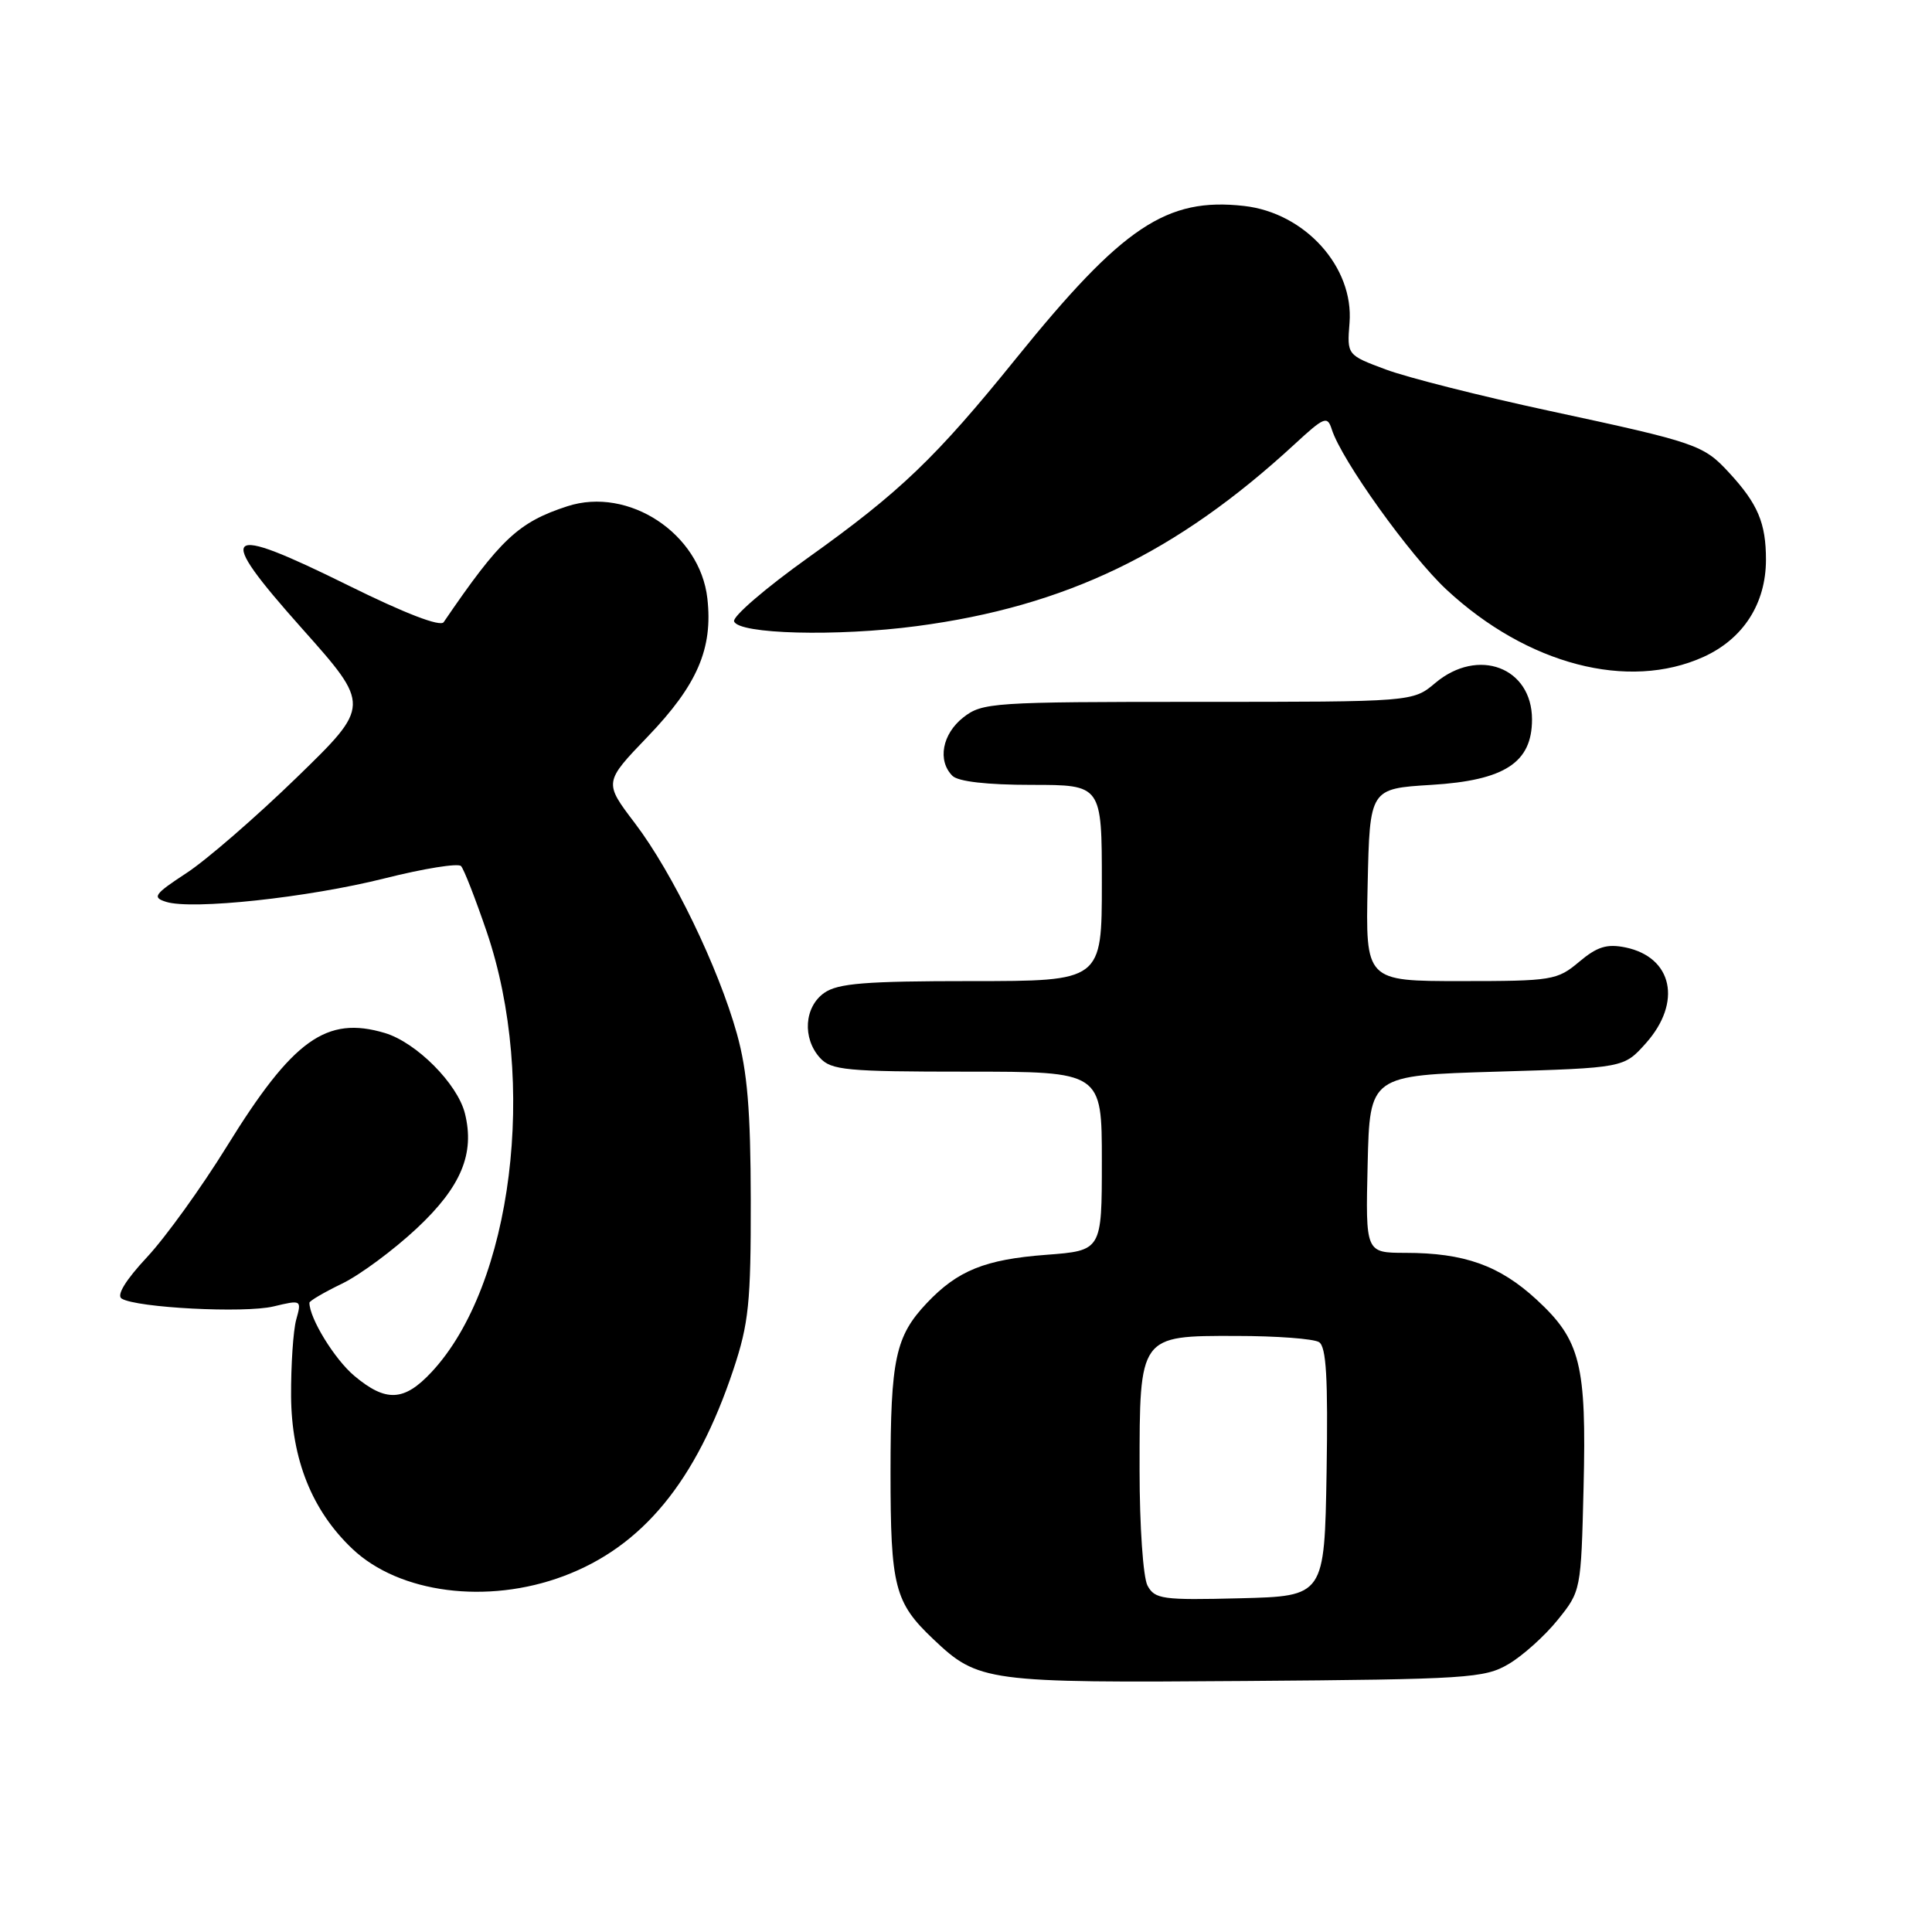 <?xml version="1.0" encoding="UTF-8" standalone="no"?>
<!DOCTYPE svg PUBLIC "-//W3C//DTD SVG 1.1//EN" "http://www.w3.org/Graphics/SVG/1.1/DTD/svg11.dtd" >
<svg xmlns="http://www.w3.org/2000/svg" xmlns:xlink="http://www.w3.org/1999/xlink" version="1.1" viewBox="0 0 256 256">
 <g >
 <path fill="currentColor"
d=" M 199.89 220.50 C 201.76 219.40 204.69 216.77 206.39 214.66 C 209.48 210.84 209.50 210.74 209.83 197.16 C 210.23 180.75 209.44 177.59 203.60 172.20 C 198.69 167.68 194.03 166.01 186.22 166.01 C 180.94 166.00 180.94 166.00 181.22 154.25 C 181.50 142.50 181.50 142.50 198.34 142.00 C 215.17 141.50 215.17 141.50 218.09 138.23 C 222.91 132.82 221.64 126.84 215.39 125.54 C 212.92 125.04 211.64 125.43 209.24 127.45 C 206.34 129.89 205.66 130.00 193.58 130.00 C 180.94 130.00 180.94 130.00 181.22 117.25 C 181.50 104.50 181.50 104.50 189.67 104.00 C 199.38 103.41 203.00 101.05 203.00 95.33 C 203.00 88.43 195.85 85.73 190.18 90.50 C 187.21 93.00 187.21 93.00 158.74 93.00 C 131.45 93.00 130.16 93.09 127.63 95.07 C 124.85 97.26 124.19 100.79 126.20 102.80 C 126.96 103.56 130.80 104.00 136.70 104.00 C 146.00 104.00 146.00 104.00 146.00 117.00 C 146.00 130.00 146.00 130.00 128.72 130.00 C 114.70 130.00 111.03 130.29 109.22 131.56 C 106.57 133.42 106.29 137.56 108.65 140.17 C 110.14 141.81 112.14 142.00 128.15 142.00 C 146.00 142.00 146.00 142.00 146.00 153.86 C 146.00 165.71 146.00 165.71 138.62 166.27 C 130.52 166.88 126.89 168.35 122.81 172.66 C 118.65 177.06 118.00 180.08 118.00 195.11 C 118.00 210.24 118.53 212.33 123.66 217.19 C 129.63 222.86 130.67 223.00 165.00 222.74 C 194.46 222.52 196.72 222.37 199.89 220.50 Z  M 74.66 208.85 C 85.12 204.94 92.23 196.30 97.17 181.50 C 99.22 175.35 99.50 172.61 99.48 159.00 C 99.46 147.15 99.03 141.97 97.65 137.00 C 95.19 128.19 89.13 115.66 84.13 109.08 C 80.01 103.66 80.01 103.66 85.85 97.58 C 92.40 90.76 94.48 85.93 93.73 79.30 C 92.76 70.69 83.29 64.45 75.18 67.08 C 68.69 69.19 66.30 71.43 58.79 82.44 C 58.35 83.09 53.65 81.28 46.17 77.58 C 29.39 69.29 28.38 70.21 39.99 83.25 C 49.12 93.50 49.12 93.50 39.31 103.03 C 33.91 108.27 27.34 113.97 24.70 115.69 C 20.43 118.49 20.13 118.91 22.01 119.50 C 25.44 120.59 40.81 118.94 50.96 116.39 C 56.16 115.08 60.72 114.35 61.09 114.76 C 61.47 115.16 62.99 119.07 64.48 123.43 C 71.28 143.38 67.91 170.32 57.18 181.81 C 53.54 185.71 51.13 185.82 46.94 182.30 C 44.33 180.10 41.00 174.68 41.00 172.62 C 41.00 172.38 42.94 171.24 45.32 170.09 C 47.70 168.94 52.16 165.63 55.24 162.75 C 61.10 157.26 62.94 152.87 61.60 147.52 C 60.61 143.59 55.17 138.13 51.00 136.88 C 43.25 134.56 38.81 137.74 30.06 151.90 C 26.71 157.32 21.96 163.92 19.49 166.57 C 16.64 169.62 15.41 171.64 16.12 172.07 C 18.09 173.29 32.38 174.03 36.24 173.11 C 39.95 172.22 39.98 172.24 39.25 174.86 C 38.85 176.31 38.55 180.88 38.57 185.00 C 38.63 193.38 41.34 200.16 46.69 205.23 C 52.90 211.12 64.56 212.63 74.66 208.85 Z  M 225.73 87.04 C 230.99 84.65 233.99 79.99 234.00 74.18 C 234.00 69.31 232.93 66.77 229.13 62.65 C 225.71 58.94 224.87 58.65 205.34 54.45 C 196.23 52.49 186.46 50.02 183.63 48.96 C 178.48 47.04 178.48 47.04 178.82 42.77 C 179.40 35.38 172.92 28.20 164.85 27.29 C 154.57 26.13 148.76 30.02 134.63 47.50 C 124.00 60.66 119.26 65.20 107.06 73.91 C 101.47 77.90 97.06 81.69 97.27 82.33 C 97.84 84.03 110.89 84.37 121.50 82.96 C 141.21 80.35 155.90 73.28 171.52 58.88 C 175.49 55.22 175.88 55.06 176.47 56.90 C 177.76 60.97 186.84 73.64 191.68 78.14 C 202.37 88.07 215.76 91.56 225.73 87.04 Z  M 152.05 210.10 C 151.47 209.00 151.00 202.21 151.00 194.79 C 151.00 176.92 150.94 176.99 163.81 177.02 C 169.14 177.02 174.07 177.39 174.78 177.84 C 175.74 178.45 175.98 182.60 175.78 195.07 C 175.50 211.50 175.50 211.50 164.30 211.78 C 154.03 212.04 153.02 211.90 152.05 210.10 Z "/>
</g>
</svg>